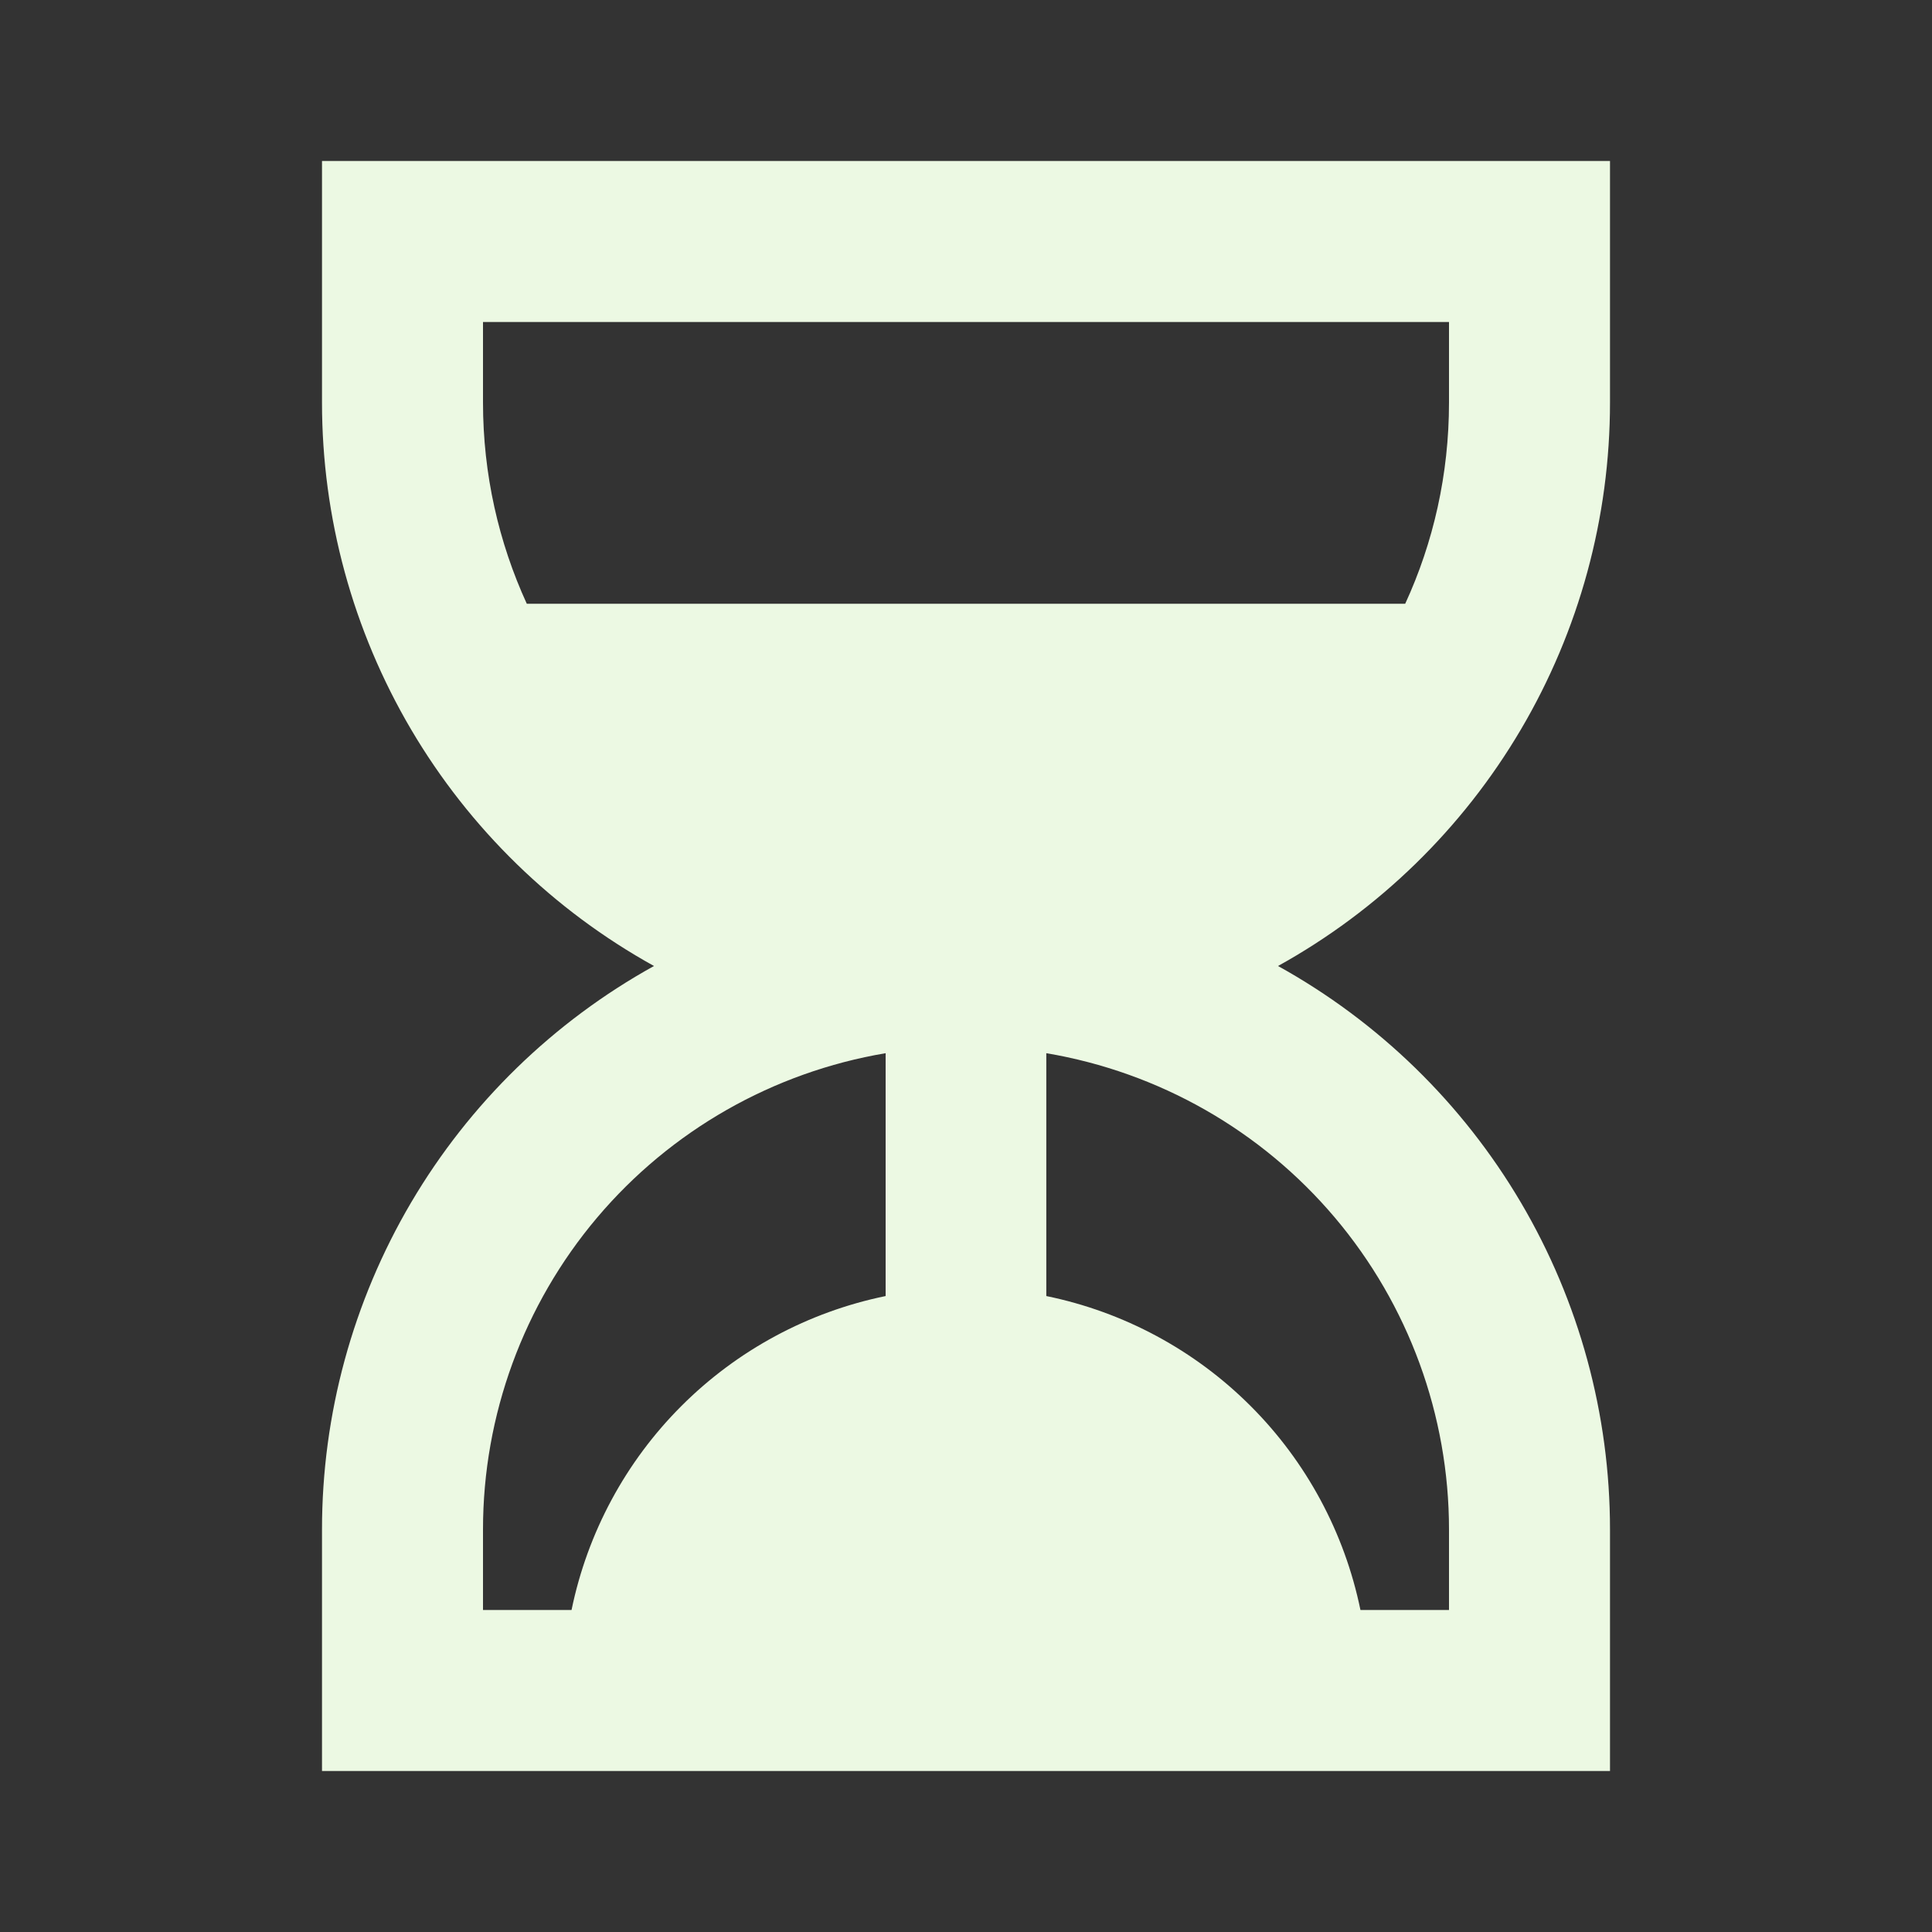 <svg width="30" height="30" viewBox="0 0 30 30" fill="none" xmlns="http://www.w3.org/2000/svg">
<rect x="0" y="0" width="30" height="30" fill="#333333" stroke="none"/>
<path d="M5 2.5H25V6.25C25 8.036 24.523 9.789 23.616 11.328C22.709 12.867 21.407 14.135 19.845 15C21.407 15.865 22.709 17.133 23.616 18.672C24.523 20.211 25 21.964 25 23.75V27.5H5V23.75C5 21.964 5.478 20.211 6.384 18.672C7.291 17.133 8.593 15.865 10.155 15C8.593 14.135 7.291 12.867 6.384 11.328C5.478 9.789 5 8.036 5 6.25V2.5ZM22.5 6.25V5H7.5V6.25C7.5 7.365 7.744 8.424 8.18 9.375H21.82C22.258 8.424 22.5 7.365 22.5 6.25ZM13.752 16.354C12.004 16.649 10.417 17.553 9.272 18.907C8.128 20.261 7.5 21.977 7.5 23.75V25H8.875C9.122 23.799 9.715 22.697 10.582 21.831C11.449 20.964 12.552 20.371 13.752 20.125V16.354ZM16.247 20.125C17.448 20.371 18.551 20.964 19.418 21.831C20.285 22.697 20.878 23.799 21.125 25H22.5V23.75C22.5 21.977 21.872 20.261 20.728 18.907C19.583 17.553 17.996 16.649 16.247 16.354V20.125Z" fill="#ECF9E3"/>
</svg>
